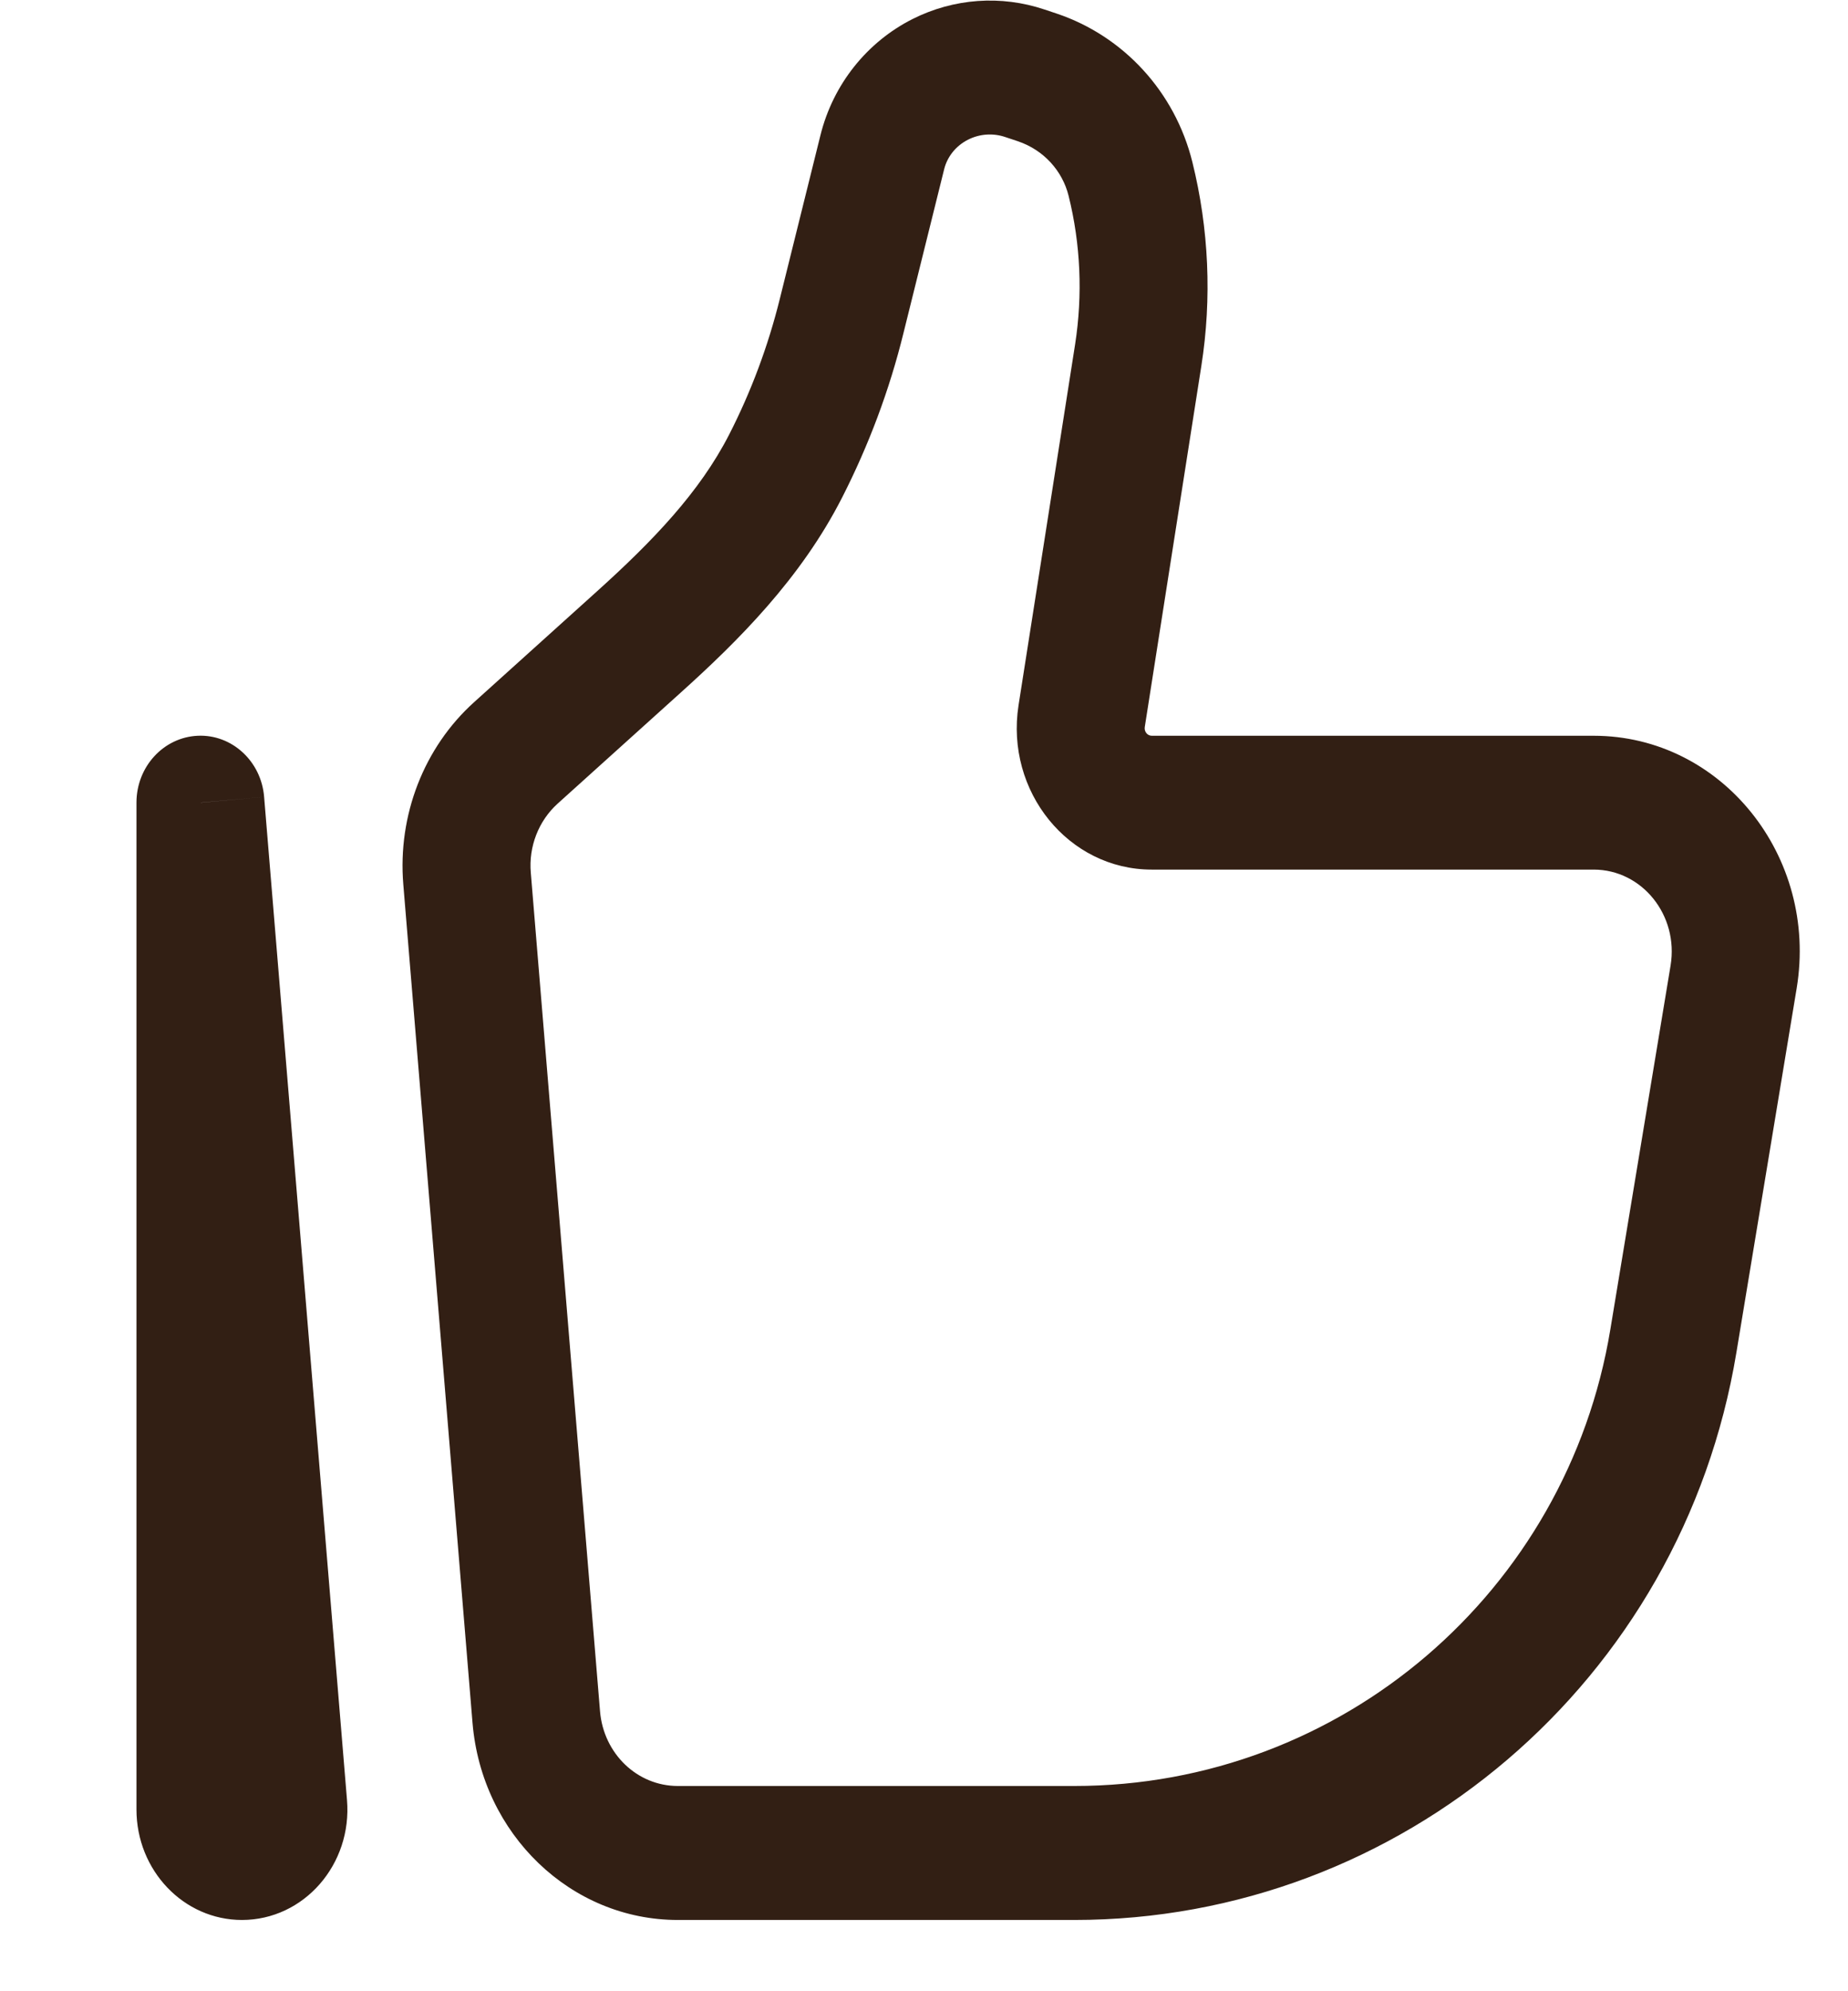 <svg width="13" height="14" viewBox="0 0 13 14" fill="none" xmlns="http://www.w3.org/2000/svg">
<path d="M1.41 5.643L1.858 5.603C1.838 5.352 1.631 5.162 1.391 5.173C1.15 5.184 0.96 5.391 0.96 5.643H1.41ZM11.752 6.788L11.328 9.348L12.215 9.509L12.639 6.948L11.752 6.788ZM7.557 12.557H4.768V13.499H7.557V12.557ZM4.221 12.032L3.734 6.136L2.837 6.217L3.324 12.113L4.221 12.032ZM11.328 9.348C11.024 11.188 9.439 12.557 7.557 12.557V13.499C9.853 13.499 11.832 11.824 12.215 9.509L11.328 9.348ZM7.563 2.421L7.165 4.959L8.053 5.112L8.451 2.573L7.563 2.421ZM3.923 5.65L4.786 4.872L4.198 4.159L3.335 4.937L3.923 5.65ZM6.356 2.34L6.642 1.189L5.771 0.953L5.485 2.104L6.356 2.34ZM7.073 0.964L7.16 0.993L7.435 0.096L7.348 0.067L7.073 0.964ZM5.924 3.498C6.111 3.131 6.257 2.743 6.356 2.34L5.485 2.104C5.403 2.434 5.284 2.753 5.13 3.054L5.924 3.498ZM7.16 0.993C7.344 1.055 7.474 1.203 7.517 1.376L8.388 1.14C8.265 0.643 7.901 0.253 7.435 0.096L7.16 0.993ZM6.642 1.189C6.663 1.105 6.721 1.027 6.81 0.982L6.419 0.134C6.1 0.295 5.86 0.592 5.771 0.953L6.642 1.189ZM6.81 0.982C6.891 0.941 6.986 0.934 7.073 0.964L7.348 0.067C7.042 -0.036 6.709 -0.012 6.419 0.134L6.81 0.982ZM8.102 6.114H11.211V5.173H8.102V6.114ZM2.441 12.655L1.858 5.603L0.962 5.684L1.545 12.736L2.441 12.655ZM1.86 12.722V5.643H0.96V12.722H1.86ZM1.545 12.736C1.537 12.641 1.609 12.557 1.702 12.557V13.499C2.138 13.499 2.479 13.108 2.441 12.655L1.545 12.736ZM8.451 2.573C8.526 2.096 8.504 1.608 8.388 1.14L7.517 1.376C7.602 1.717 7.617 2.073 7.563 2.421L8.451 2.573ZM4.768 12.557C4.483 12.557 4.246 12.33 4.221 12.032L3.324 12.113C3.389 12.896 4.016 13.499 4.768 13.499V12.557ZM4.786 4.872C5.194 4.505 5.634 4.067 5.924 3.498L5.13 3.054C4.922 3.461 4.591 3.805 4.198 4.159L4.786 4.872ZM12.639 6.948C12.792 6.021 12.111 5.173 11.211 5.173V6.114C11.551 6.114 11.81 6.435 11.752 6.788L12.639 6.948ZM1.702 12.557C1.79 12.557 1.86 12.632 1.86 12.722H0.96C0.96 13.151 1.292 13.499 1.702 13.499V12.557ZM7.165 4.959C7.071 5.564 7.516 6.114 8.102 6.114V5.173C8.072 5.173 8.048 5.144 8.053 5.112L7.165 4.959ZM3.734 6.136C3.718 5.952 3.789 5.771 3.923 5.65L3.335 4.937C2.982 5.255 2.797 5.732 2.837 6.217L3.734 6.136Z" fill="#321F14"/>
</svg>
